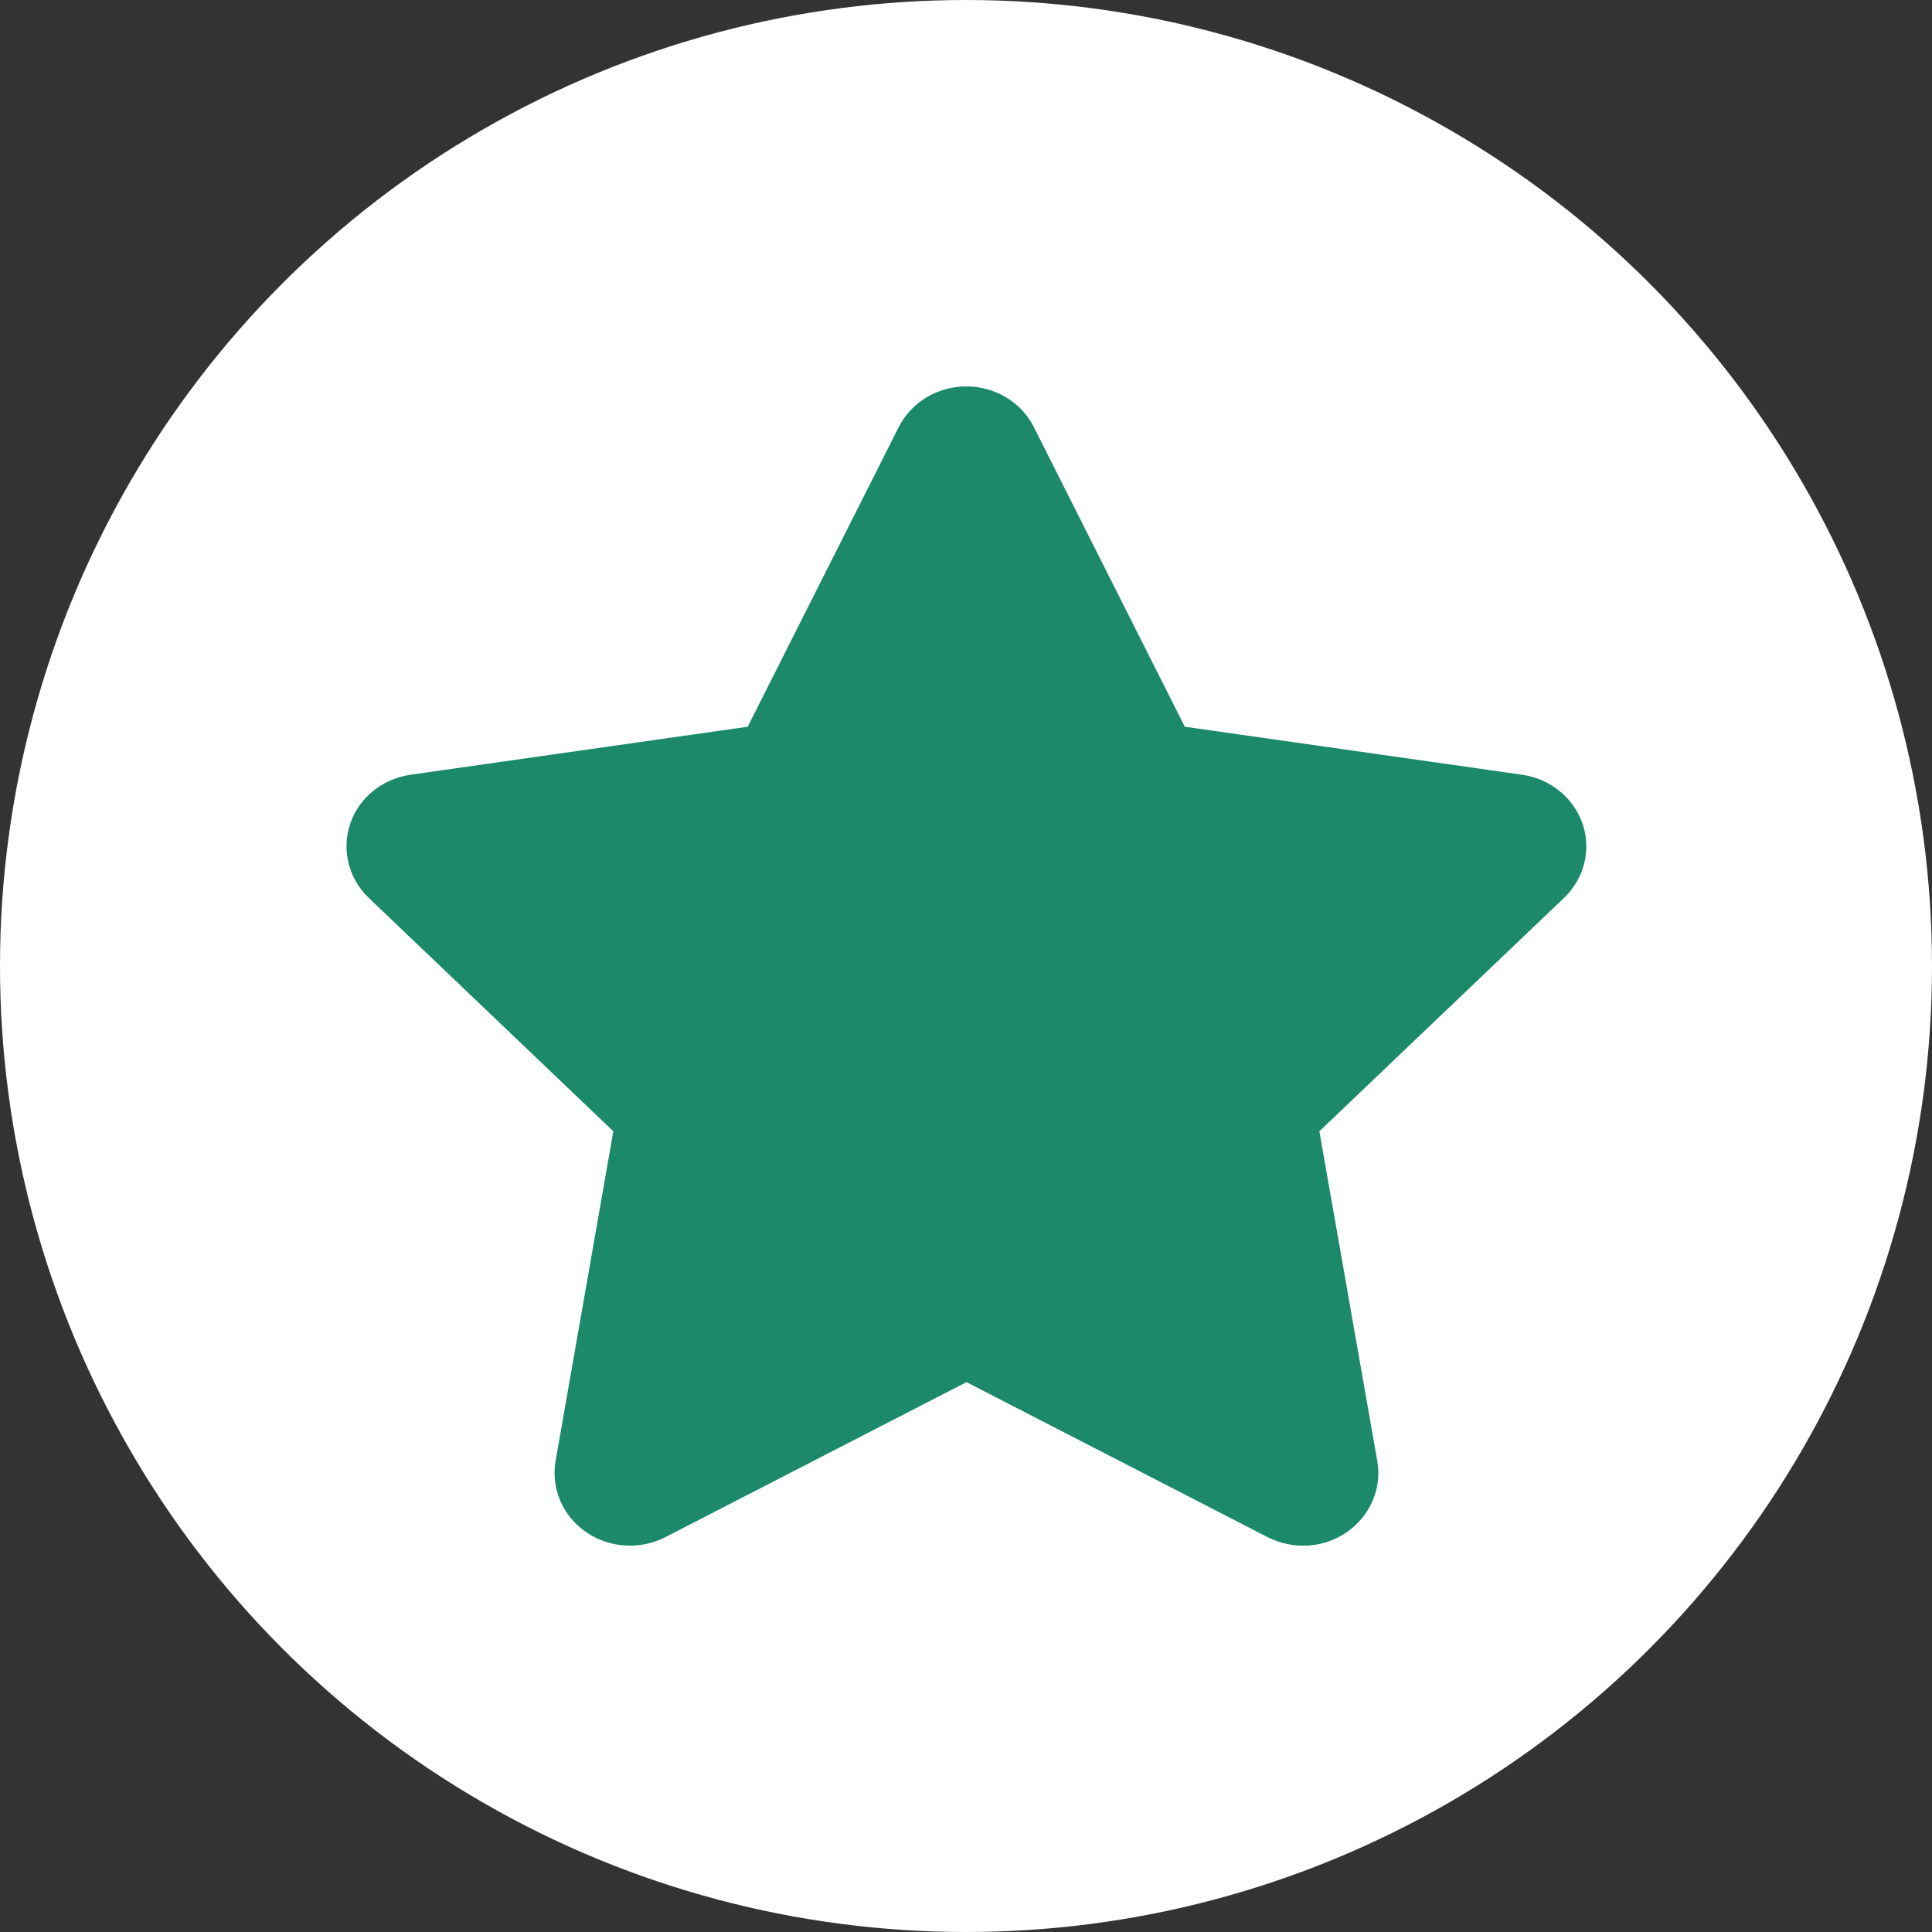 <svg width="20" height="20" viewBox="0 0 20 20" fill="none" xmlns="http://www.w3.org/2000/svg">
<rect x="0" y="0" width="20" height="20" fill="#333333" stroke="none"/>
<circle cx="10" cy="10" r="10" fill="white"/>
<g clip-path="url(#clip0_398_191)">
<path d="M10.703 4.422C10.574 4.164 10.302 4 10.002 4C9.704 4 9.434 4.164 9.303 4.422L7.74 7.523L4.249 8.02C3.958 8.062 3.715 8.259 3.625 8.528C3.535 8.798 3.608 9.095 3.817 9.295L6.349 11.711L5.751 15.126C5.703 15.407 5.824 15.693 6.065 15.859C6.306 16.026 6.624 16.047 6.887 15.913L10.005 14.308L13.123 15.913C13.386 16.047 13.704 16.028 13.945 15.859C14.185 15.691 14.307 15.407 14.258 15.126L13.658 11.711L16.191 9.295C16.4 9.095 16.475 8.798 16.383 8.528C16.29 8.259 16.05 8.062 15.758 8.02L12.265 7.523L10.703 4.422Z" fill="#1C8A6A"/>
</g>
<defs>
<clipPath id="clip0_398_191">
<rect width="14" height="12" fill="white" transform="translate(3 4)"/>
</clipPath>
</defs>
</svg>
